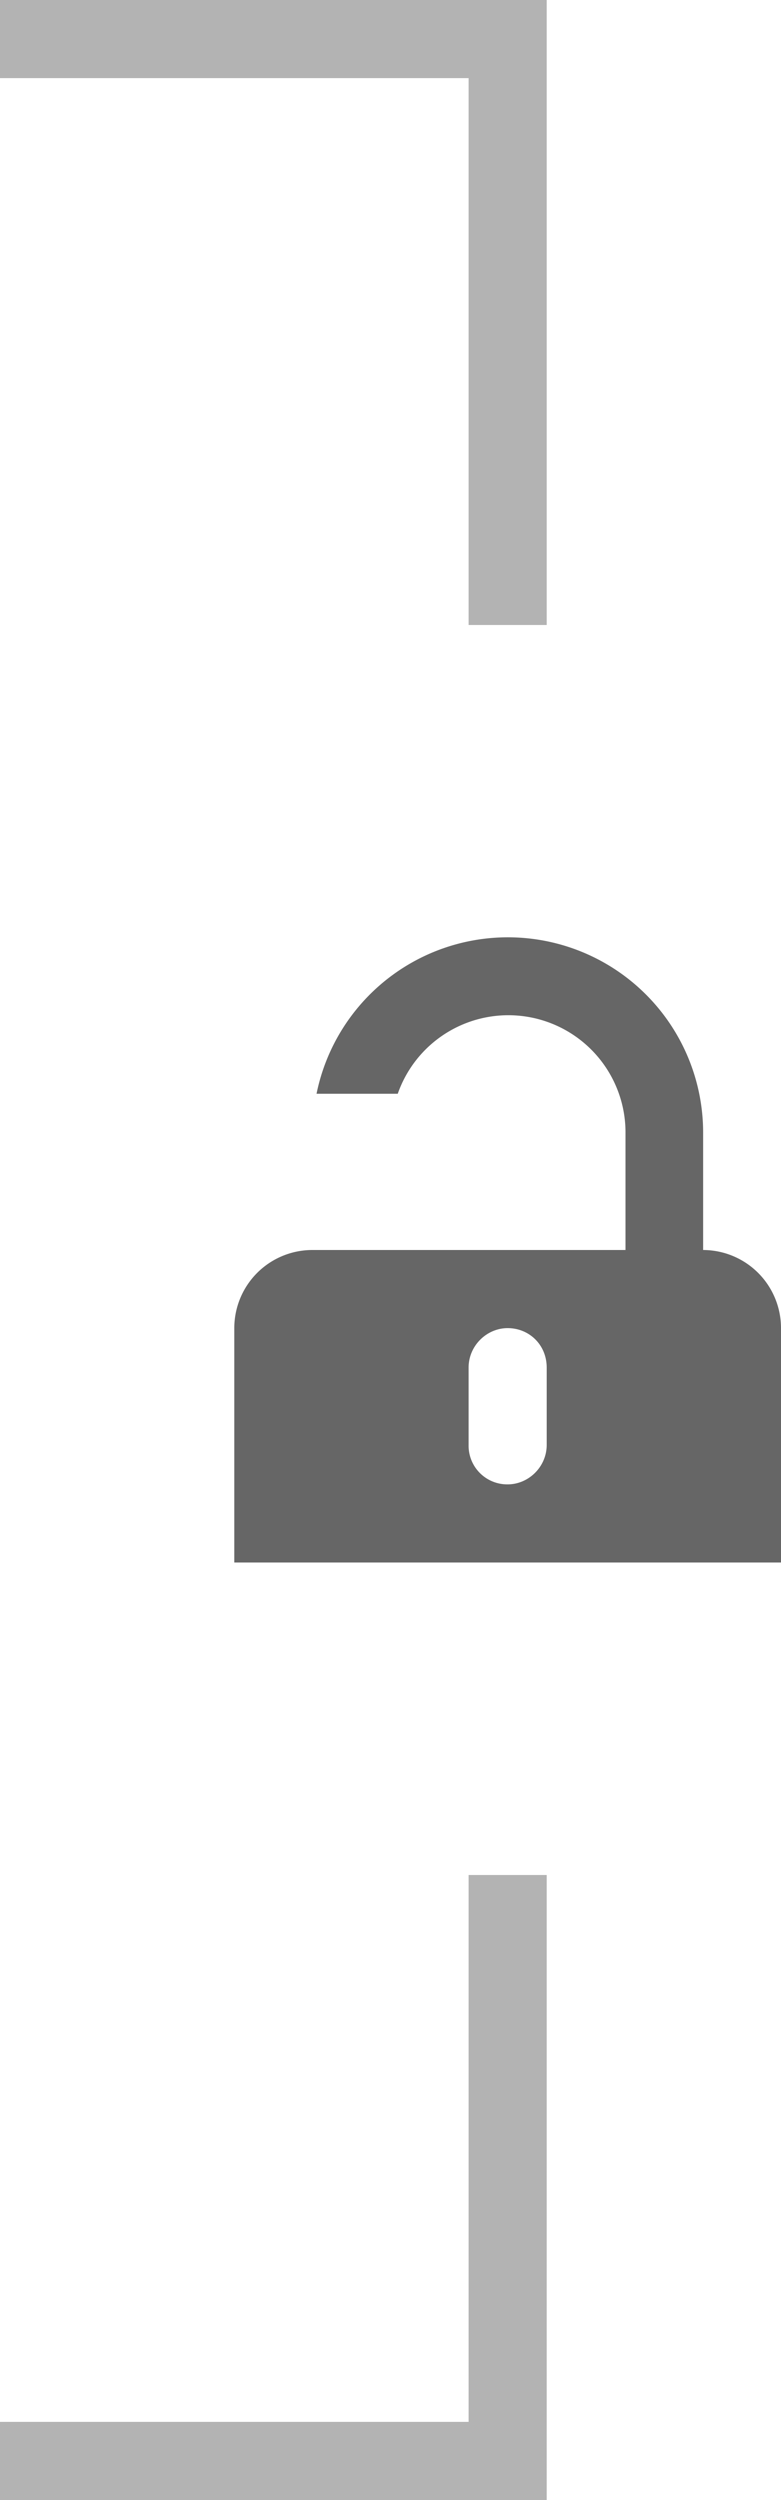 <svg viewBox="0 0 10 32" xmlns="http://www.w3.org/2000/svg">
  <g fill="currentColor" fill-rule="evenodd">
    <path d="M7 8V0H6v8h1zm0 16v8H6v-8h1zM0 0h6v1H0V0zm0 31h6v1H0v-1z" opacity=".3"/>
    <path d="M9.003 16v-1.5a2.5 2.5 0 0 0-4.95-.5h1.04a1.5 1.5 0 0 1 2.916.5V16H4a1 1 0 0 0-1 1.01V20h7v-2.99A1 1 0 0 0 9.003 16zM7 18.495c0 .28-.232.505-.5.505a.495.495 0 0 1-.5-.505v-.99c0-.28.232-.505.5-.505.276 0 .5.214.5.505v.99z" opacity=".6"/>
  </g>
</svg>
